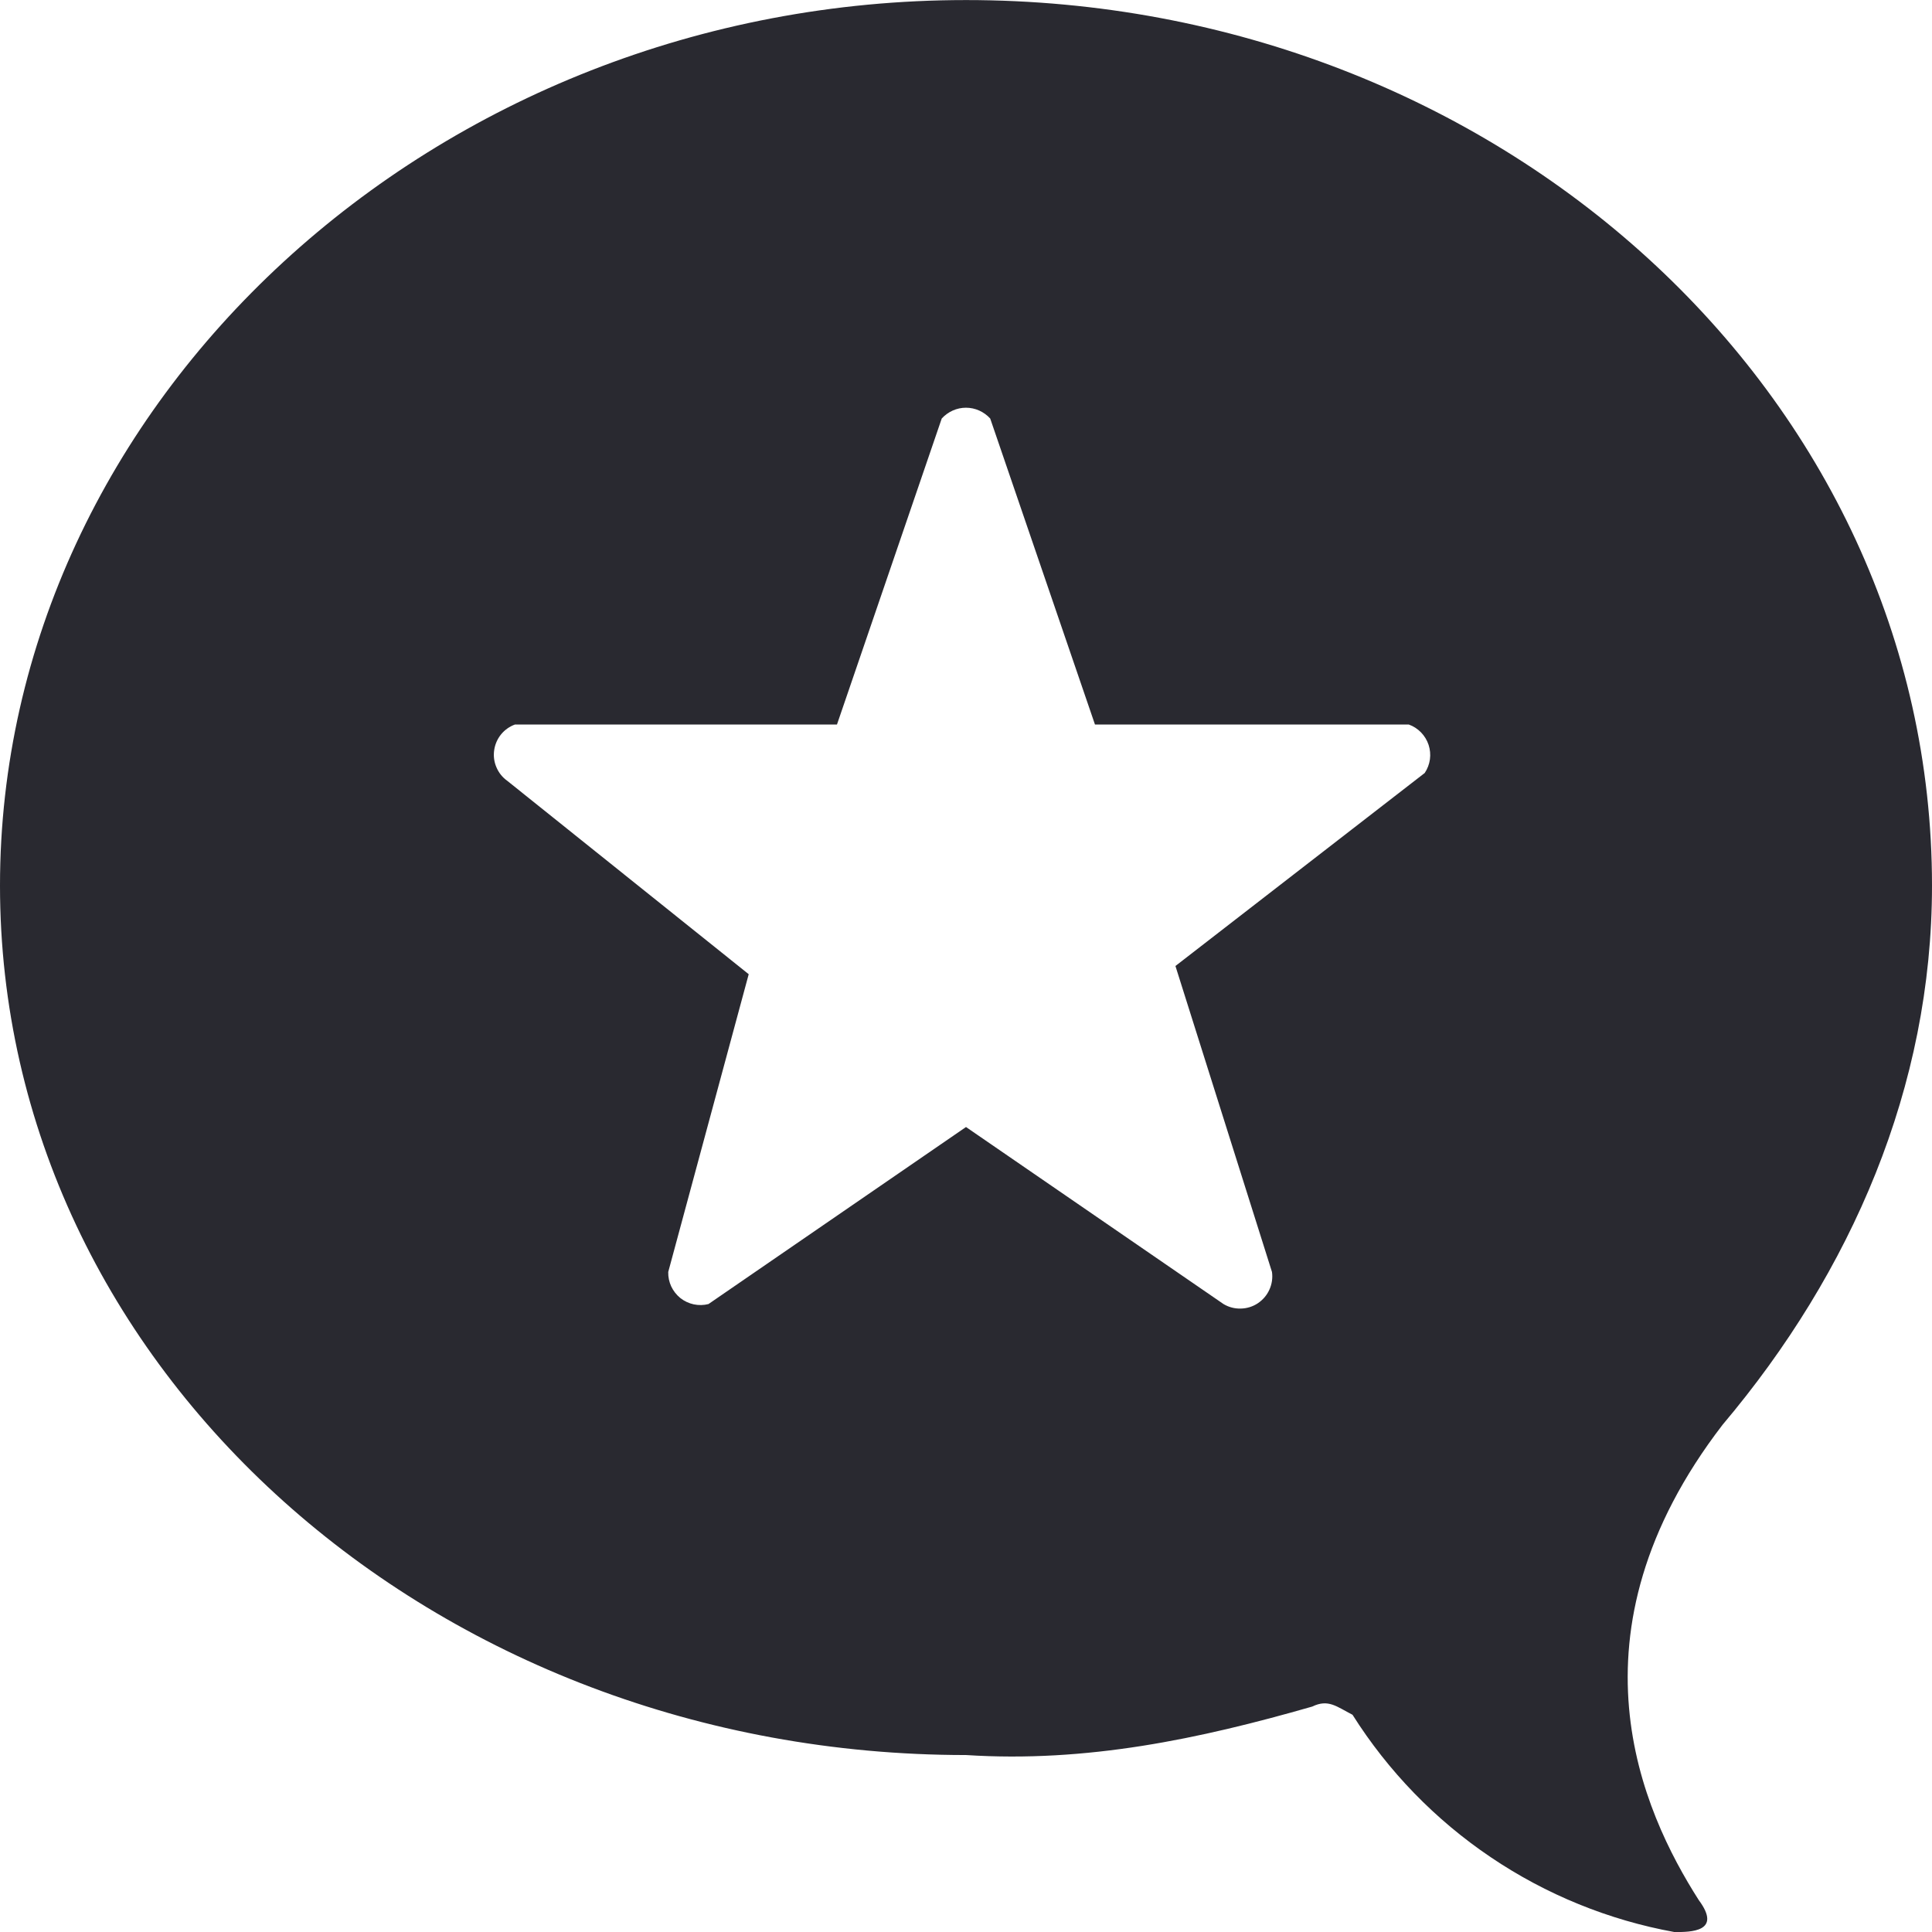<svg width="32" height="32" viewBox="0 0 32 32" fill="none" xmlns="http://www.w3.org/2000/svg">
<g clip-path="url(#clip0_204_5762)">
<path d="M28.531 23.599C25.864 27.068 27.198 30 28.136 31.47C28.531 32.001 28 32.001 27.735 32.001C26.645 31.803 25.609 31.381 24.691 30.761C23.773 30.142 22.993 29.338 22.402 28.402C22.137 28.266 22.001 28.137 21.735 28.266C19.864 28.803 18 29.198 16 29.069C7.197 29.069 0 22.668 0 14.668C0 6.668 7.197 0.001 16 0.001C24.803 0.001 32 6.532 32 14.668C32 18.001 30.667 21.068 28.531 23.599ZM16 18.667L20.265 21.599C20.351 21.651 20.451 21.677 20.551 21.674C20.652 21.672 20.75 21.642 20.834 21.586C20.917 21.53 20.984 21.453 21.025 21.361C21.067 21.269 21.082 21.168 21.068 21.068L19.469 16L23.598 12.803C23.643 12.735 23.673 12.658 23.684 12.577C23.695 12.496 23.687 12.414 23.662 12.337C23.636 12.259 23.593 12.189 23.536 12.13C23.479 12.072 23.41 12.027 23.333 12H18.136L16.401 6.932C16.35 6.876 16.288 6.831 16.219 6.8C16.15 6.769 16.075 6.753 15.999 6.753C15.924 6.753 15.849 6.769 15.78 6.8C15.711 6.831 15.649 6.876 15.598 6.932L13.863 12H8.53C8.439 12.033 8.359 12.09 8.298 12.165C8.237 12.241 8.198 12.331 8.185 12.427C8.171 12.523 8.184 12.621 8.223 12.71C8.261 12.799 8.322 12.876 8.401 12.932L12.401 16.136L11.068 21.068C11.066 21.151 11.083 21.233 11.118 21.308C11.153 21.382 11.205 21.448 11.269 21.5C11.334 21.551 11.41 21.587 11.49 21.604C11.571 21.621 11.655 21.62 11.735 21.599L16 18.667Z" fill="#292930"/>
</g>
<defs>
<clipPath id="clip0_204_5762">
<rect width="32" height="32" fill="white"/>
</clipPath>
</defs>
</svg>
